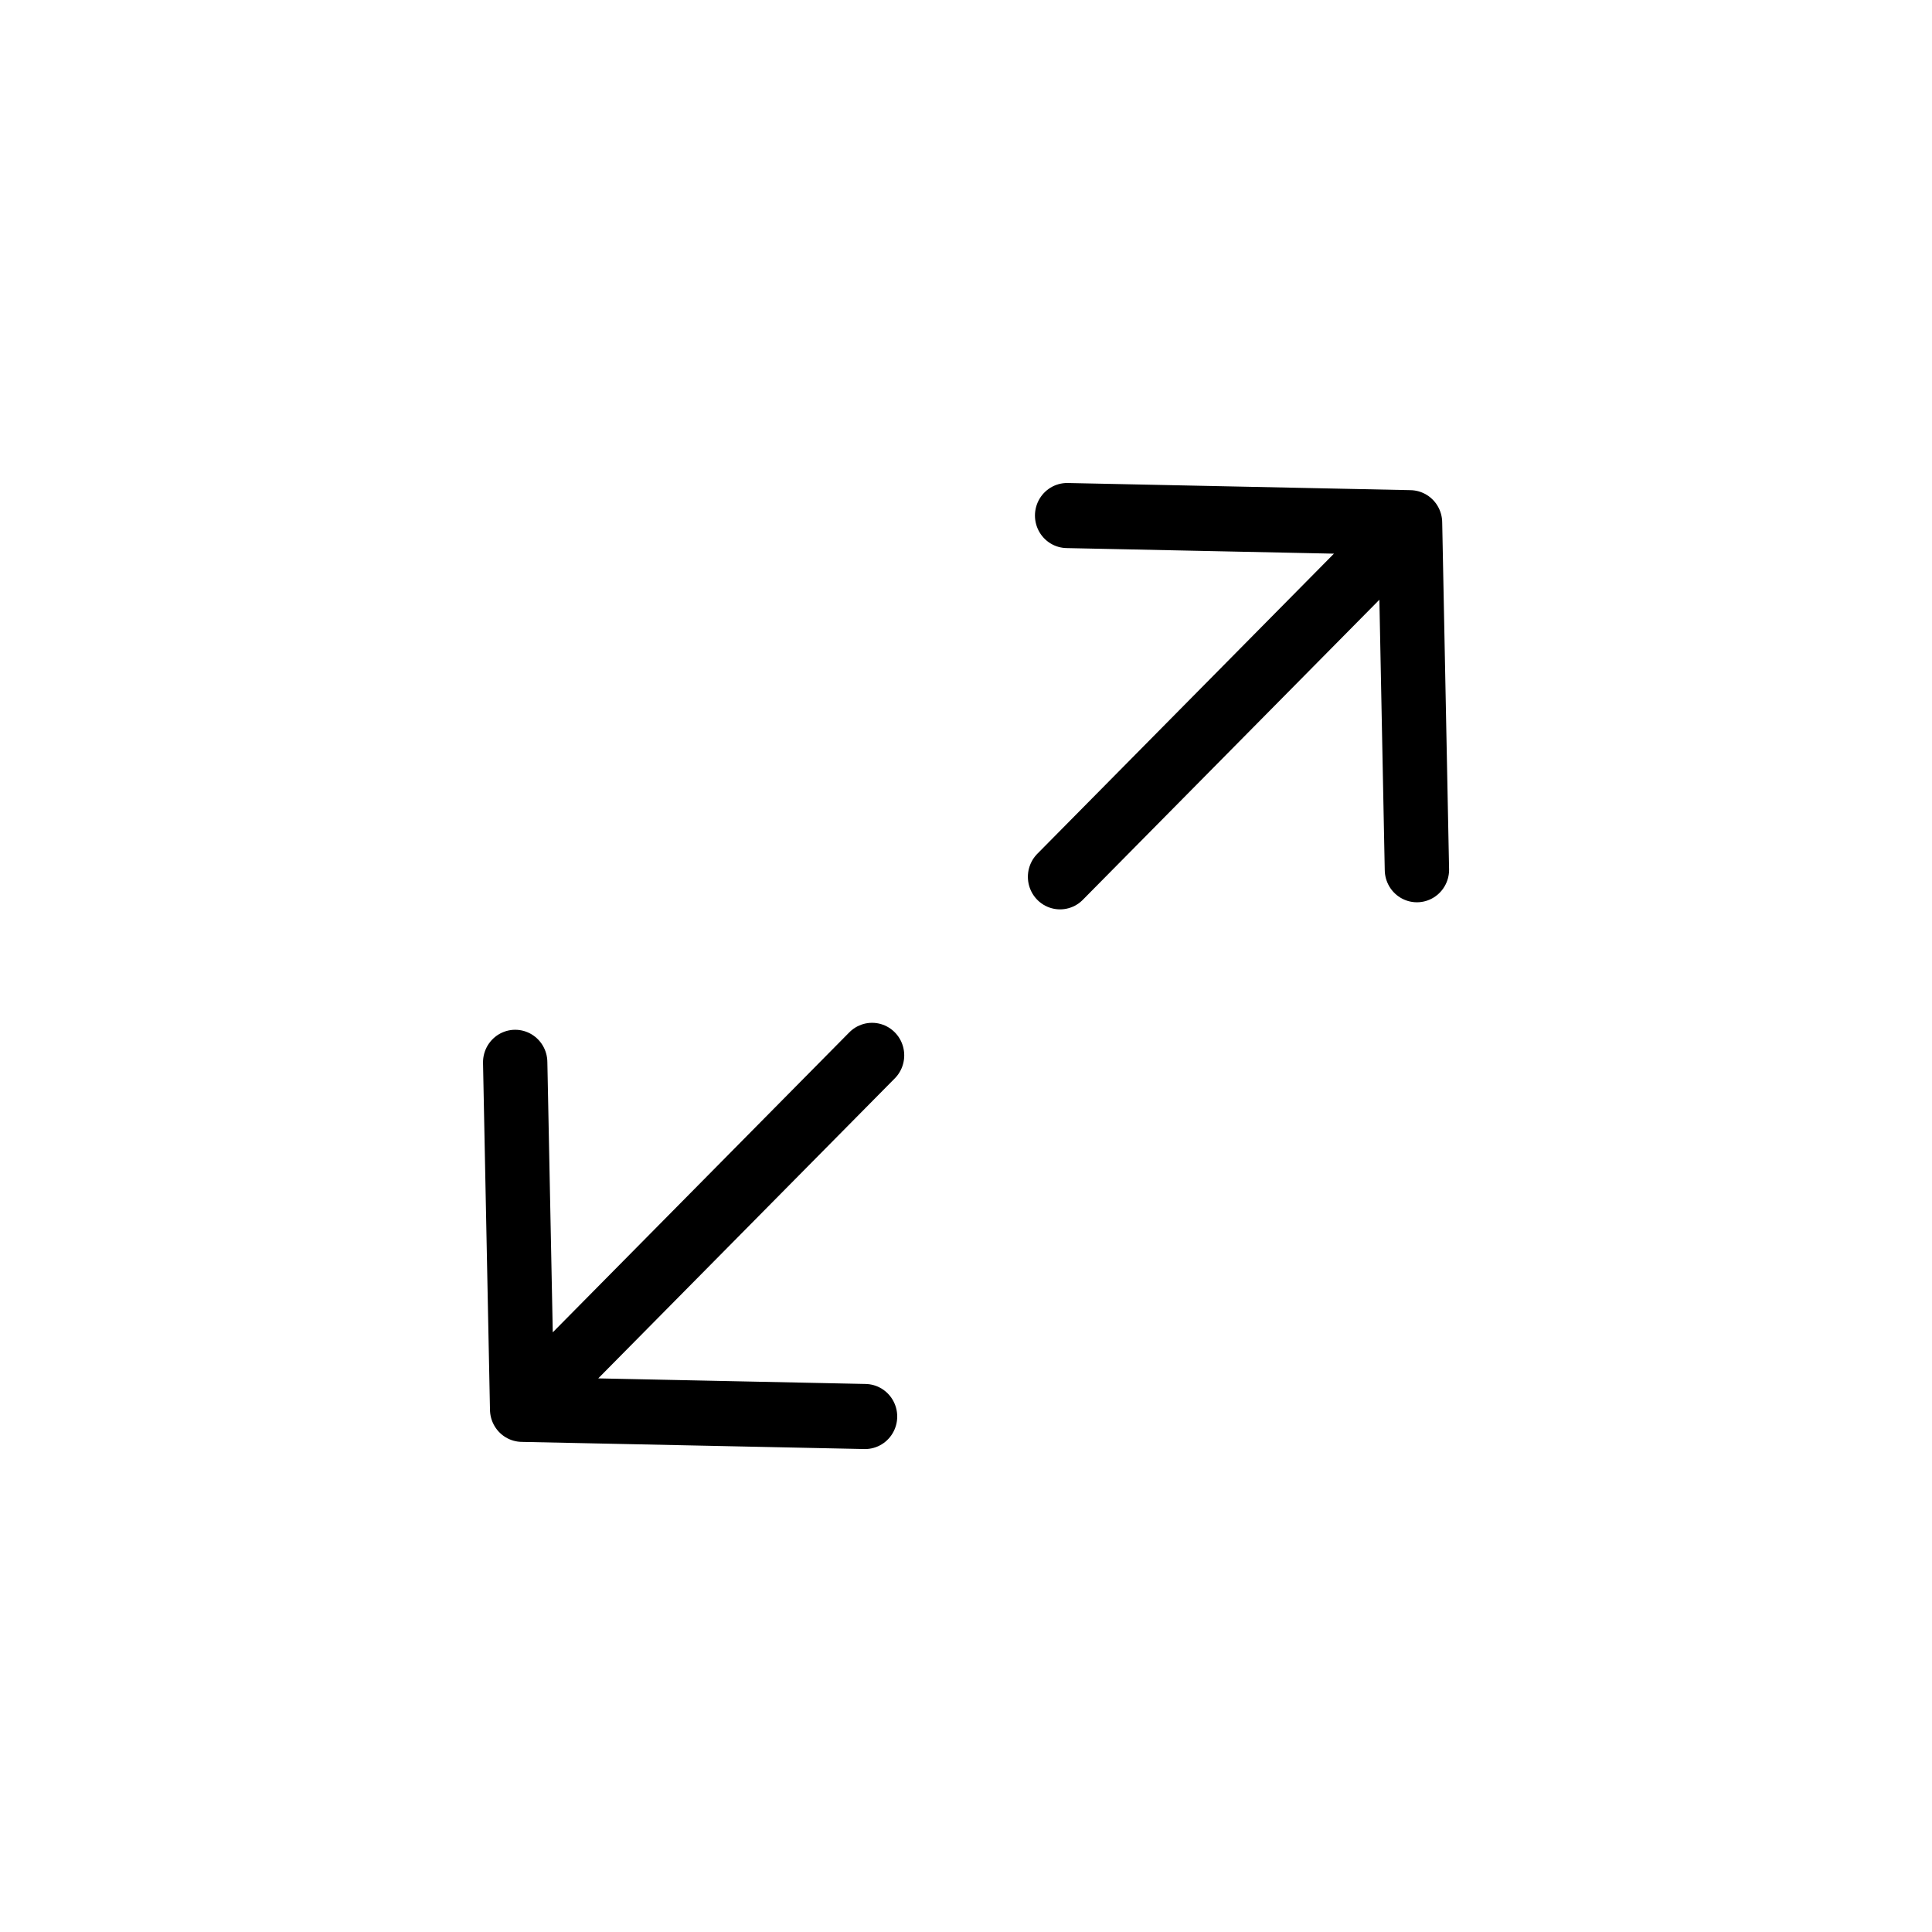 <?xml version="1.0" encoding="UTF-8" standalone="no"?>
<svg
   width="80"
   height="80"
   version="1.1"
   id="svg6"
   sodipodi:docname="fullscreen_custom.svg"
   inkscape:version="1.1 (c68e22c387, 2021-05-23)"
   xmlns:inkscape="http://www.inkscape.org/namespaces/inkscape"
   xmlns:sodipodi="http://sodipodi.sourceforge.net/DTD/sodipodi-0.dtd"
   xmlns="http://www.w3.org/2000/svg"
   xmlns:svg="http://www.w3.org/2000/svg">
  <defs
     id="defs10" />
  <sodipodi:namedview
     id="namedview8"
     pagecolor="#ffffff"
     bordercolor="#666666"
     borderopacity="1.0"
     inkscape:pageshadow="2"
     inkscape:pageopacity="0.0"
     inkscape:pagecheckerboard="0"
     showgrid="false"
     inkscape:zoom="5.45625"
     inkscape:cx="-18.419244"
     inkscape:cy="17.411226"
     inkscape:window-width="1920"
     inkscape:window-height="1131"
     inkscape:window-x="0"
     inkscape:window-y="0"
     inkscape:window-maximized="1"
     inkscape:current-layer="svg6" />
  <g
     stroke="#000000"
     fill="none"
     fill-rule="evenodd"
     stroke-linecap="round"
     stroke-linejoin="round"
     id="g4"
     transform="matrix(2.664,0,0,2.695,13.863,13.4)">
    <path
       d="M 16.82,8.391 16.713,3.059 m -5.33,-0.11 5.33,0.11 M 16.445,3.327 11.273,8.5 m -8.469,2.85 0.108,5.332 m 5.33,0.11 -5.33,-0.11 M 3.18,16.414 8.351,11.243"
       id="path2" />
  </g>
</svg>
